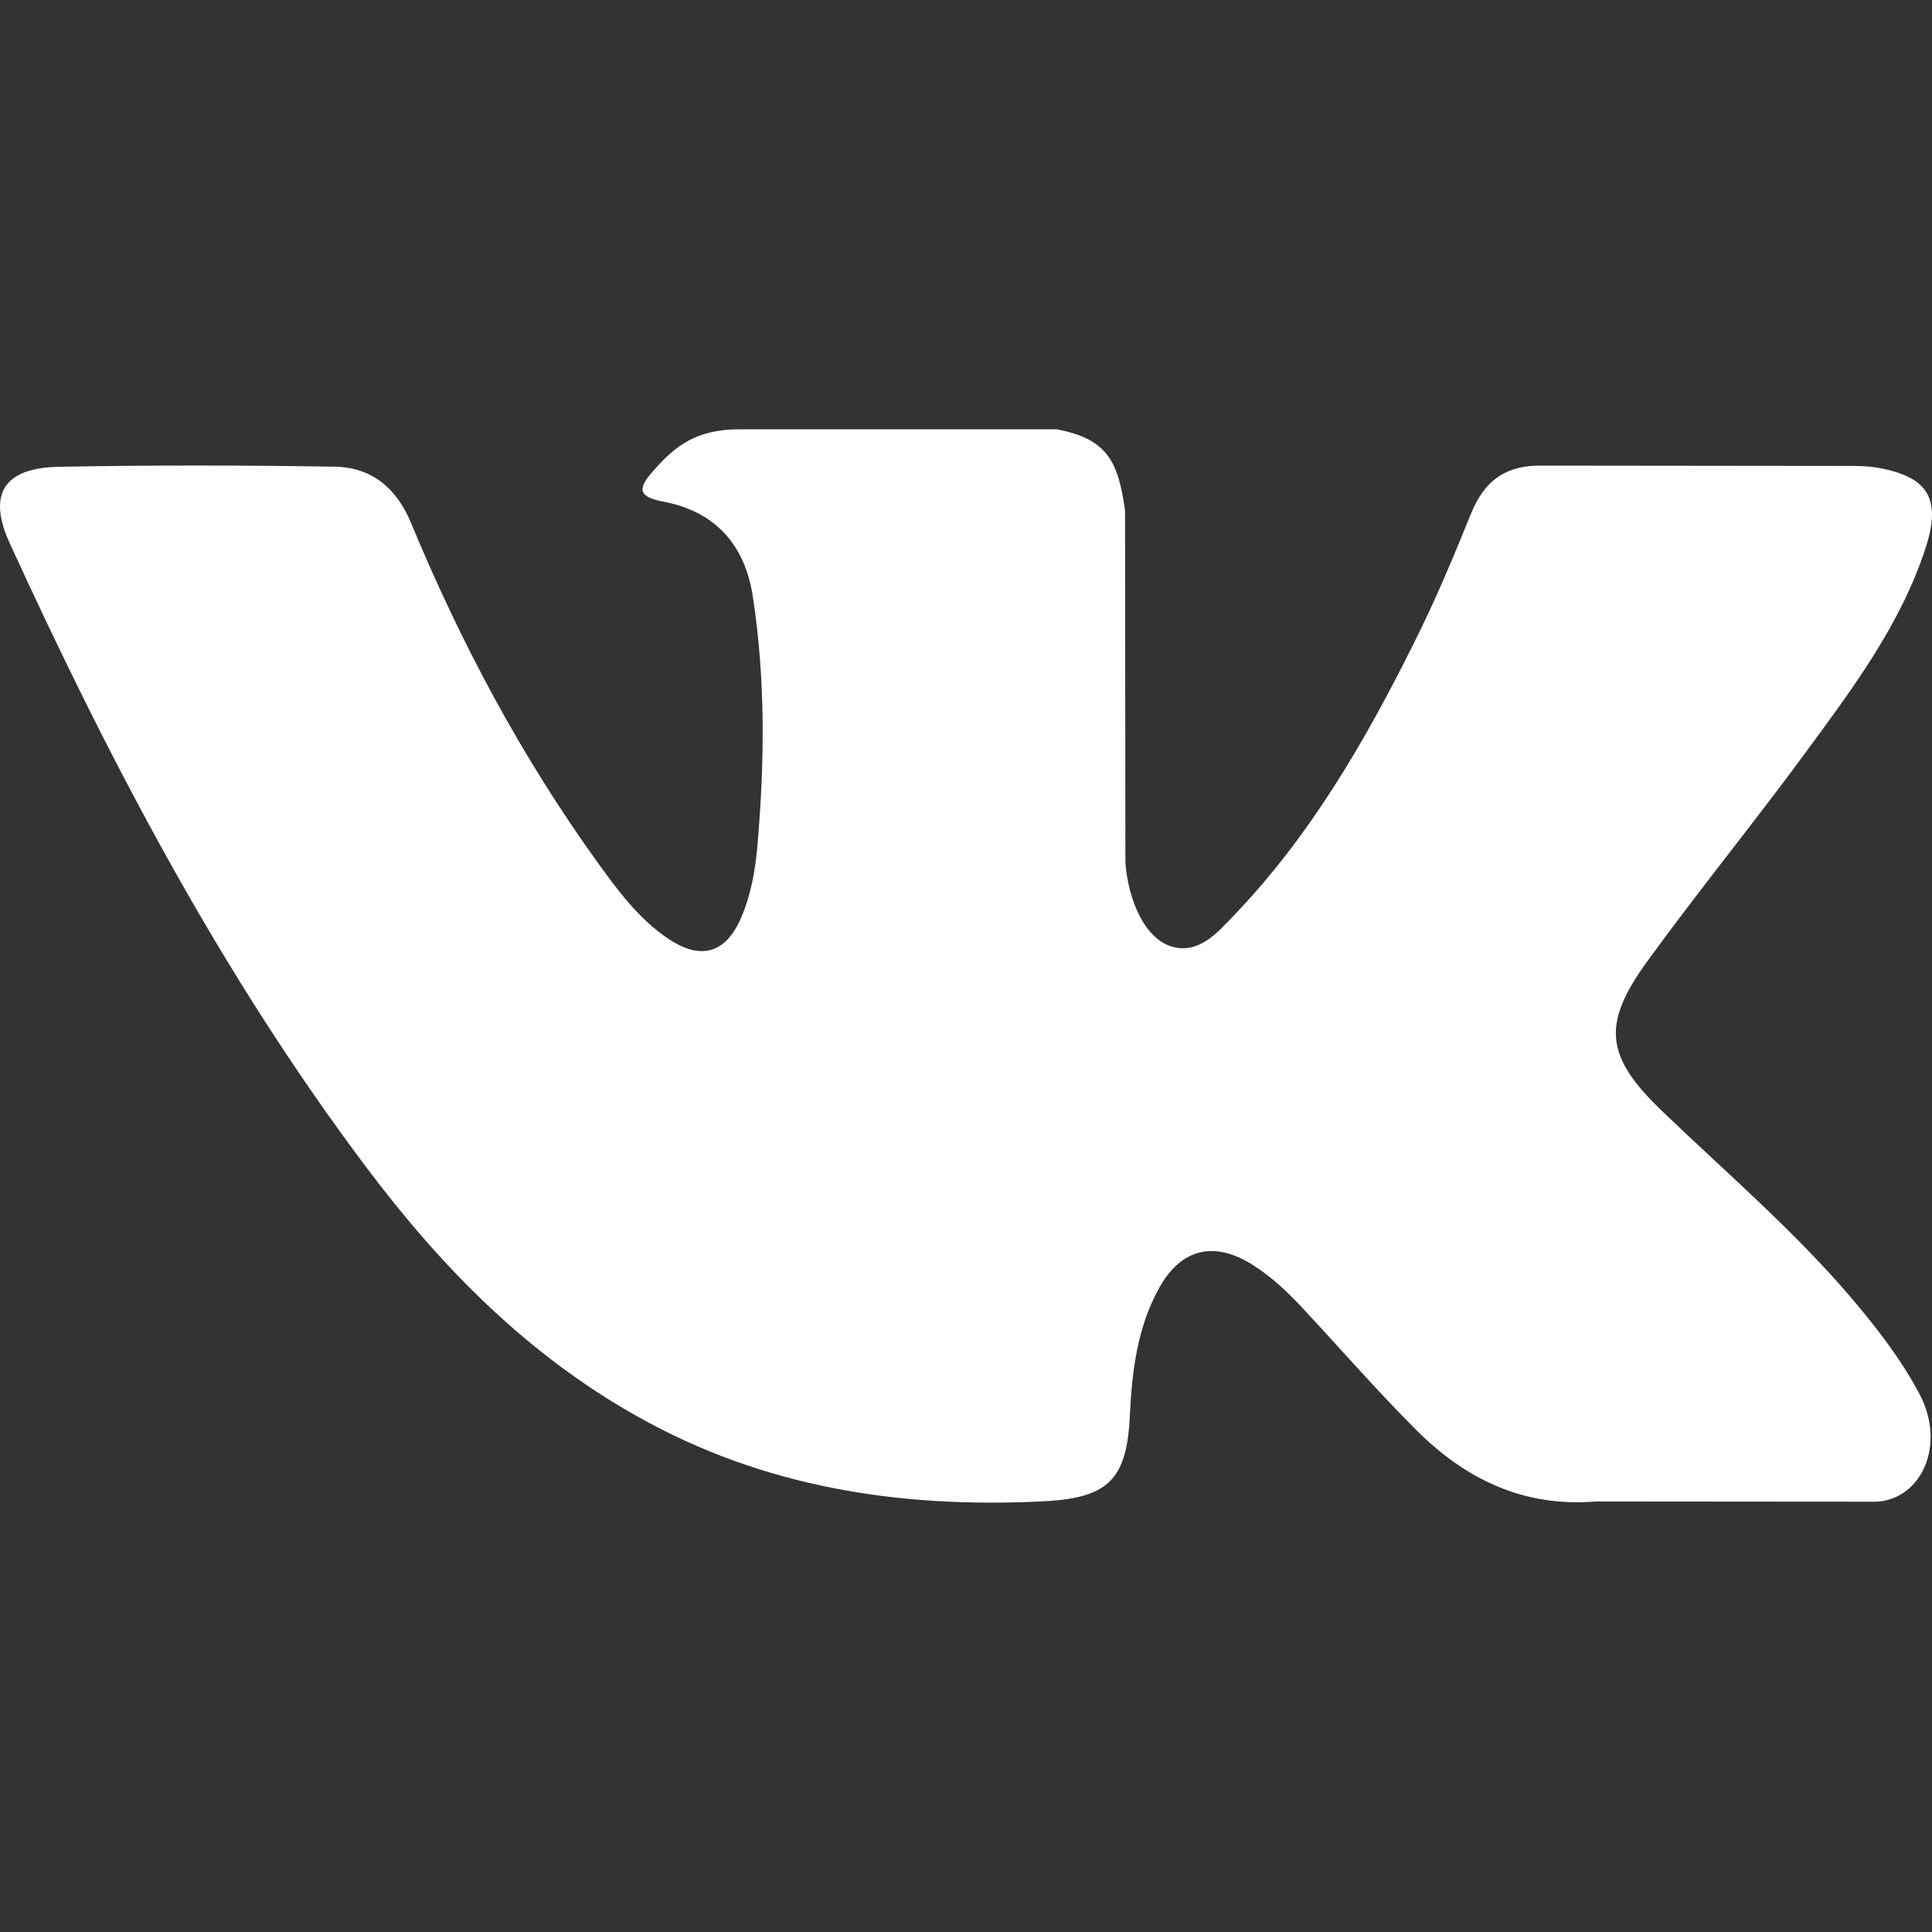 <svg width="18" height="18" viewBox="0 0 18 18" fill="none" xmlns="http://www.w3.org/2000/svg">
<rect x="0" y="0" width="18" height="18" fill="#333333" stroke="none"/>
<path fill-rule="evenodd" clip-rule="evenodd" d="M15.492 10.358C16.089 10.931 16.719 11.469 17.254 12.099C17.491 12.379 17.715 12.668 17.886 12.993C18.129 13.455 17.909 13.963 17.487 13.991L14.865 13.989C14.189 14.044 13.649 13.777 13.195 13.323C12.832 12.96 12.496 12.574 12.147 12.199C12.004 12.045 11.854 11.901 11.675 11.787C11.317 11.559 11.007 11.629 10.802 11.995C10.594 12.368 10.546 12.781 10.526 13.196C10.498 13.802 10.311 13.962 9.691 13.989C8.365 14.051 7.107 13.854 5.939 13.197C4.908 12.619 4.109 11.802 3.414 10.877C2.06 9.076 1.023 7.097 0.091 5.062C-0.119 4.604 0.035 4.358 0.55 4.349C1.405 4.333 2.261 4.334 3.117 4.348C3.465 4.353 3.695 4.549 3.829 4.871C4.292 5.988 4.858 7.051 5.569 8.037C5.758 8.299 5.951 8.561 6.226 8.746C6.53 8.95 6.762 8.882 6.905 8.55C6.996 8.339 7.036 8.112 7.056 7.886C7.124 7.109 7.133 6.333 7.014 5.559C6.941 5.076 6.664 4.763 6.173 4.672C5.922 4.625 5.959 4.533 6.081 4.393C6.291 4.151 6.49 4 6.885 4H9.848C10.315 4.09 10.418 4.296 10.482 4.757L10.485 7.989C10.48 8.167 10.576 8.697 10.903 8.815C11.165 8.899 11.338 8.693 11.495 8.53C12.204 7.791 12.711 6.917 13.163 6.012C13.364 5.614 13.537 5.201 13.704 4.788C13.828 4.482 14.023 4.331 14.374 4.338L17.226 4.341C17.311 4.341 17.396 4.342 17.478 4.355C17.959 4.436 18.091 4.639 17.942 5.1C17.708 5.823 17.253 6.425 16.808 7.03C16.333 7.676 15.824 8.3 15.352 8.95C14.919 9.544 14.953 9.843 15.492 10.358Z" fill="white"/>
</svg>
